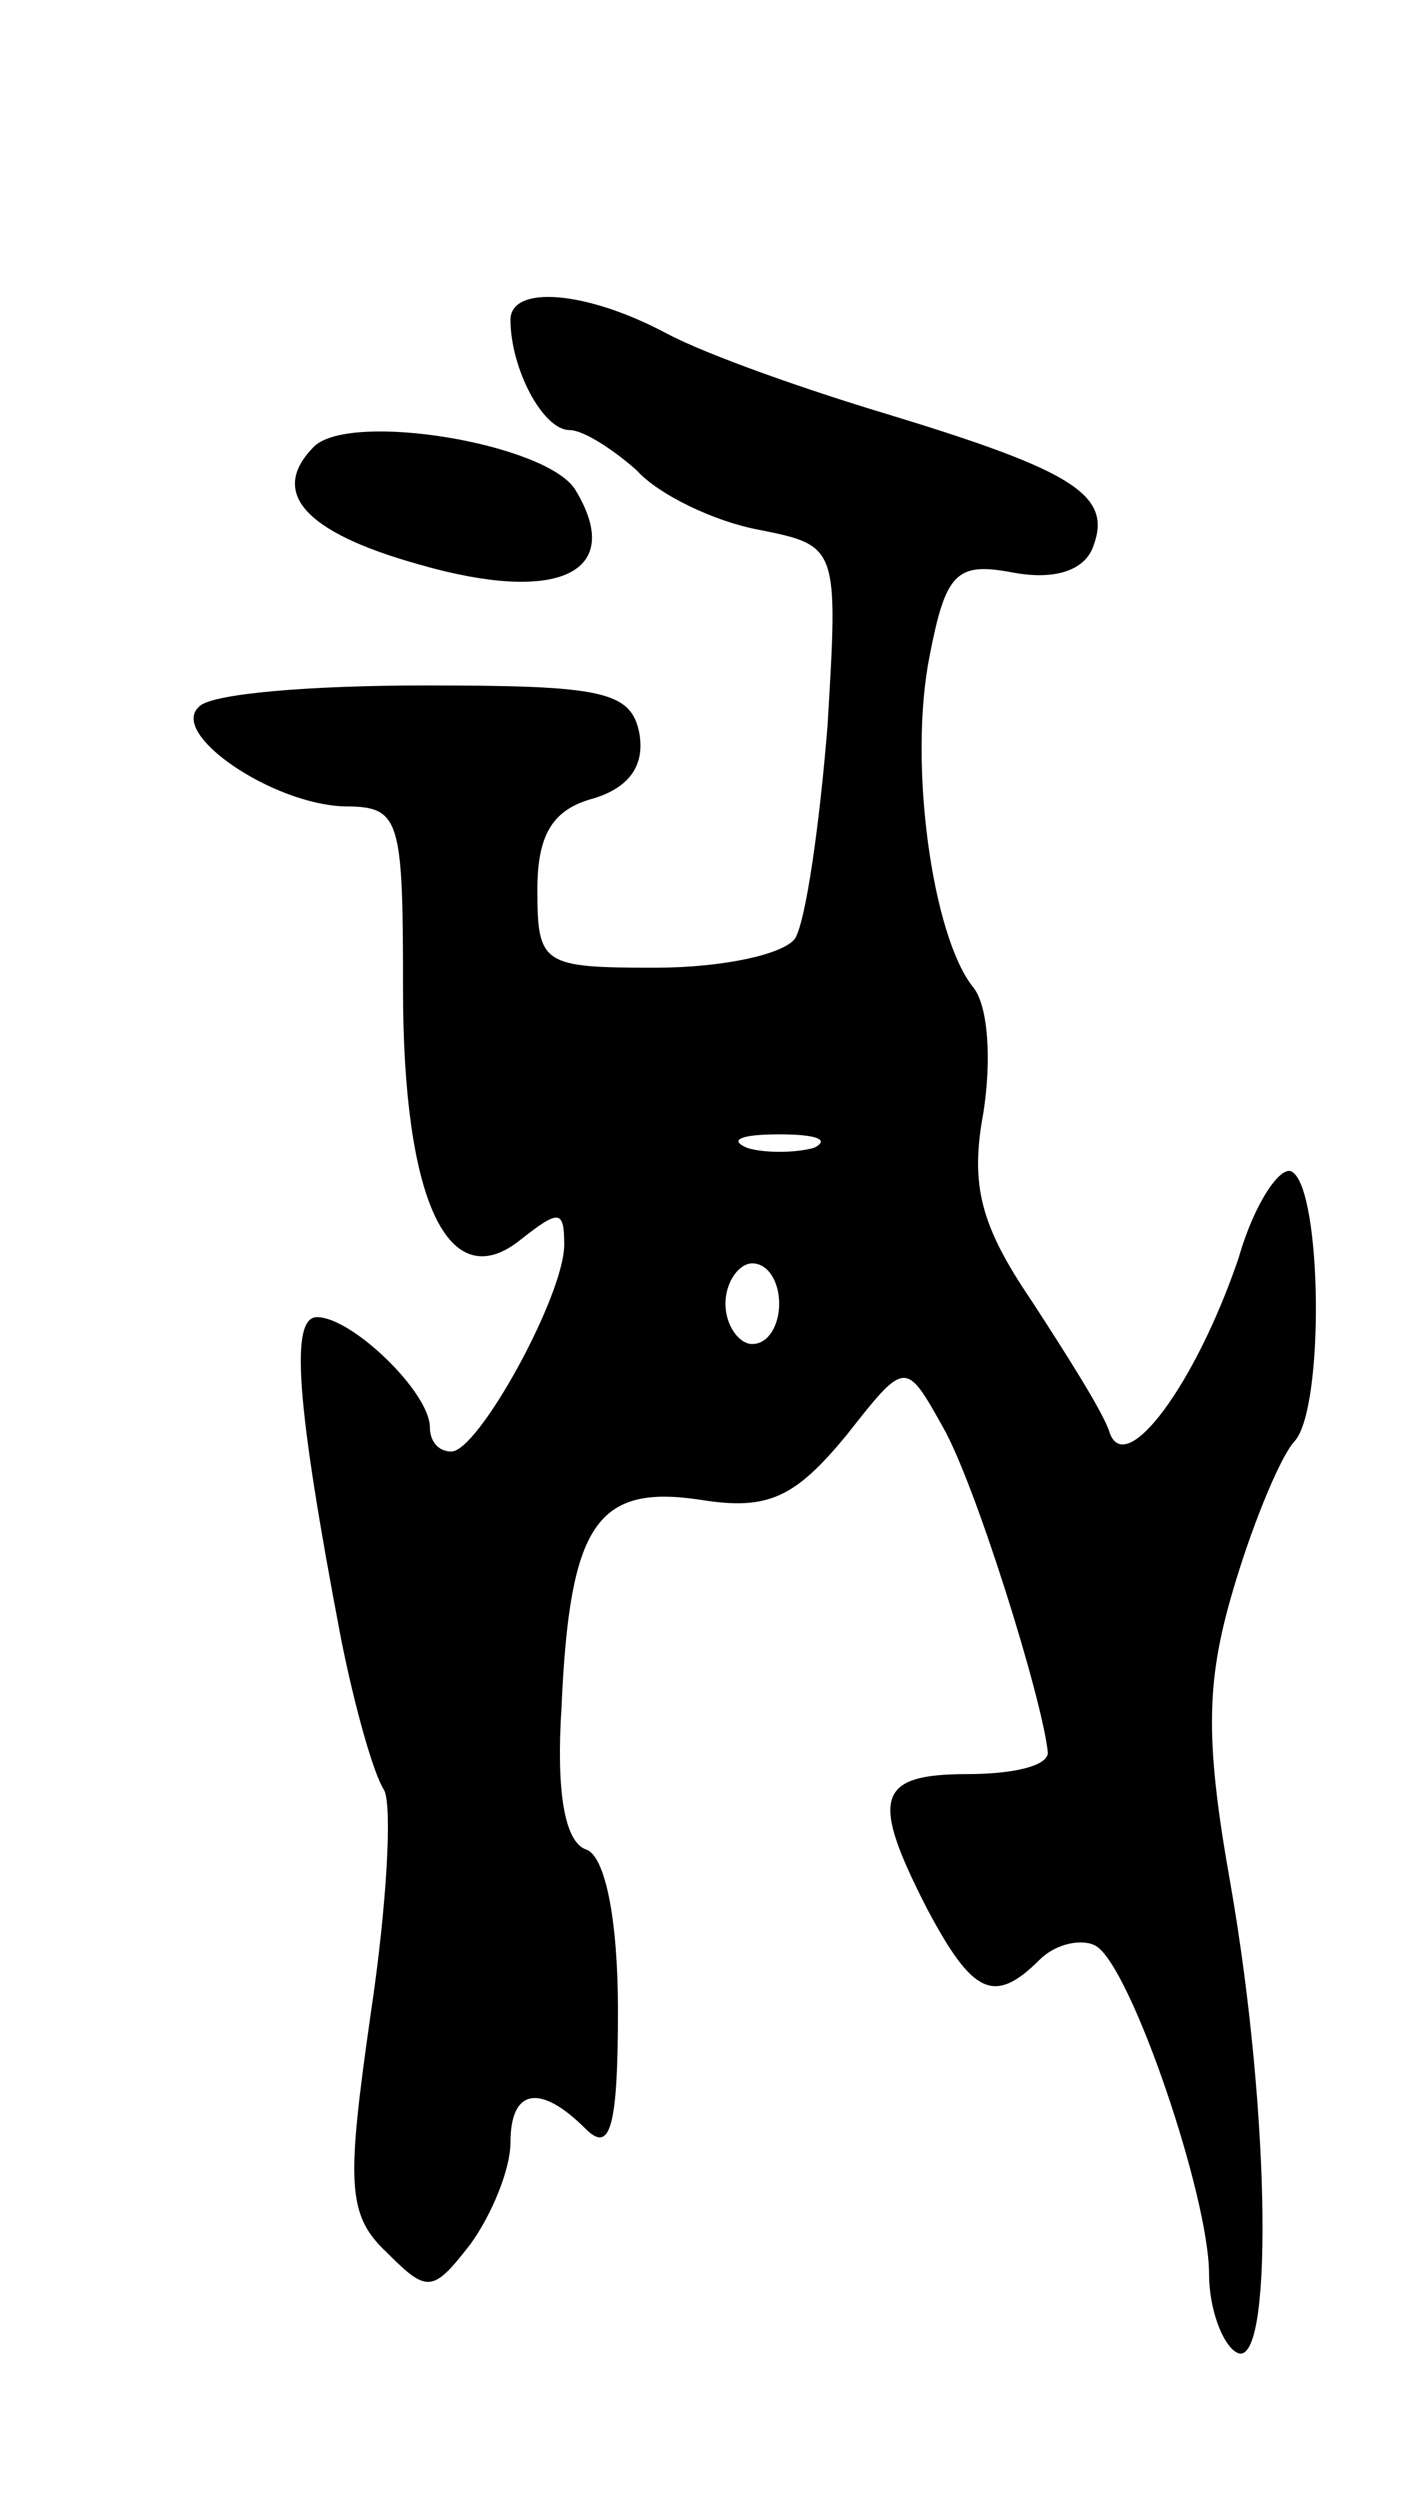 <svg version="1.0" xmlns="http://www.w3.org/2000/svg"
 width="53pt" height="93pt" viewBox="0 0 53 93"
 preserveAspectRatio="xMidYMid meet">
<g transform="translate(0,93) scale(0.1,-0.1)"
fill="#000000" stroke="none">
<path d="M190 811 c0 -18 12 -41 22 -41 5 0 16 -7 25 -15 8 -9 29 -19 45 -22
30 -6 30 -6 26 -73 -3 -37 -8 -72 -12 -79 -4 -6 -27 -11 -52 -11 -42 0 -44 1
-44 29 0 21 6 30 21 34 13 4 19 12 17 24 -3 16 -14 18 -80 18 -42 0 -80 -3
-84 -8 -11 -10 27 -36 54 -37 21 0 22 -4 22 -68 0 -79 17 -115 44 -93 14 11
16 11 16 -2 0 -19 -32 -77 -42 -77 -5 0 -8 4 -8 9 0 13 -29 41 -42 41 -10 0
-8 -31 9 -120 5 -25 12 -50 16 -56 3 -6 1 -43 -5 -83 -9 -63 -9 -75 6 -89 15
-15 17 -15 31 3 8 11 15 28 15 38 0 20 11 22 28 5 9 -9 12 0 12 44 0 35 -5 58
-12 60 -8 3 -11 22 -9 53 3 68 13 83 52 77 25 -4 35 1 54 24 22 28 22 28 36 3
12 -21 37 -101 39 -121 0 -5 -13 -8 -30 -8 -34 0 -36 -9 -15 -50 17 -32 25
-36 42 -19 6 6 16 8 21 5 13 -8 42 -93 42 -122 0 -13 5 -26 10 -29 14 -9 13
88 -2 174 -10 56 -9 77 2 113 7 23 17 47 22 52 11 13 10 93 -1 100 -4 3 -14
-11 -20 -32 -16 -47 -42 -82 -48 -65 -2 7 -16 29 -29 49 -19 28 -23 43 -18 70
3 19 2 40 -4 47 -15 19 -24 83 -16 123 6 31 10 35 31 31 16 -3 27 1 30 10 7
19 -8 28 -77 49 -30 9 -67 22 -82 30 -30 16 -58 18 -58 5z m113 -308 c-7 -2
-19 -2 -25 0 -7 3 -2 5 12 5 14 0 19 -2 13 -5z m-13 -58 c0 -8 -4 -15 -10 -15
-5 0 -10 7 -10 15 0 8 5 15 10 15 6 0 10 -7 10 -15z"/>
<path d="M117 764 c-17 -17 -4 -32 39 -44 52 -15 77 -3 58 28 -11 17 -83 29
-97 16z"/>
</g>
</svg>
